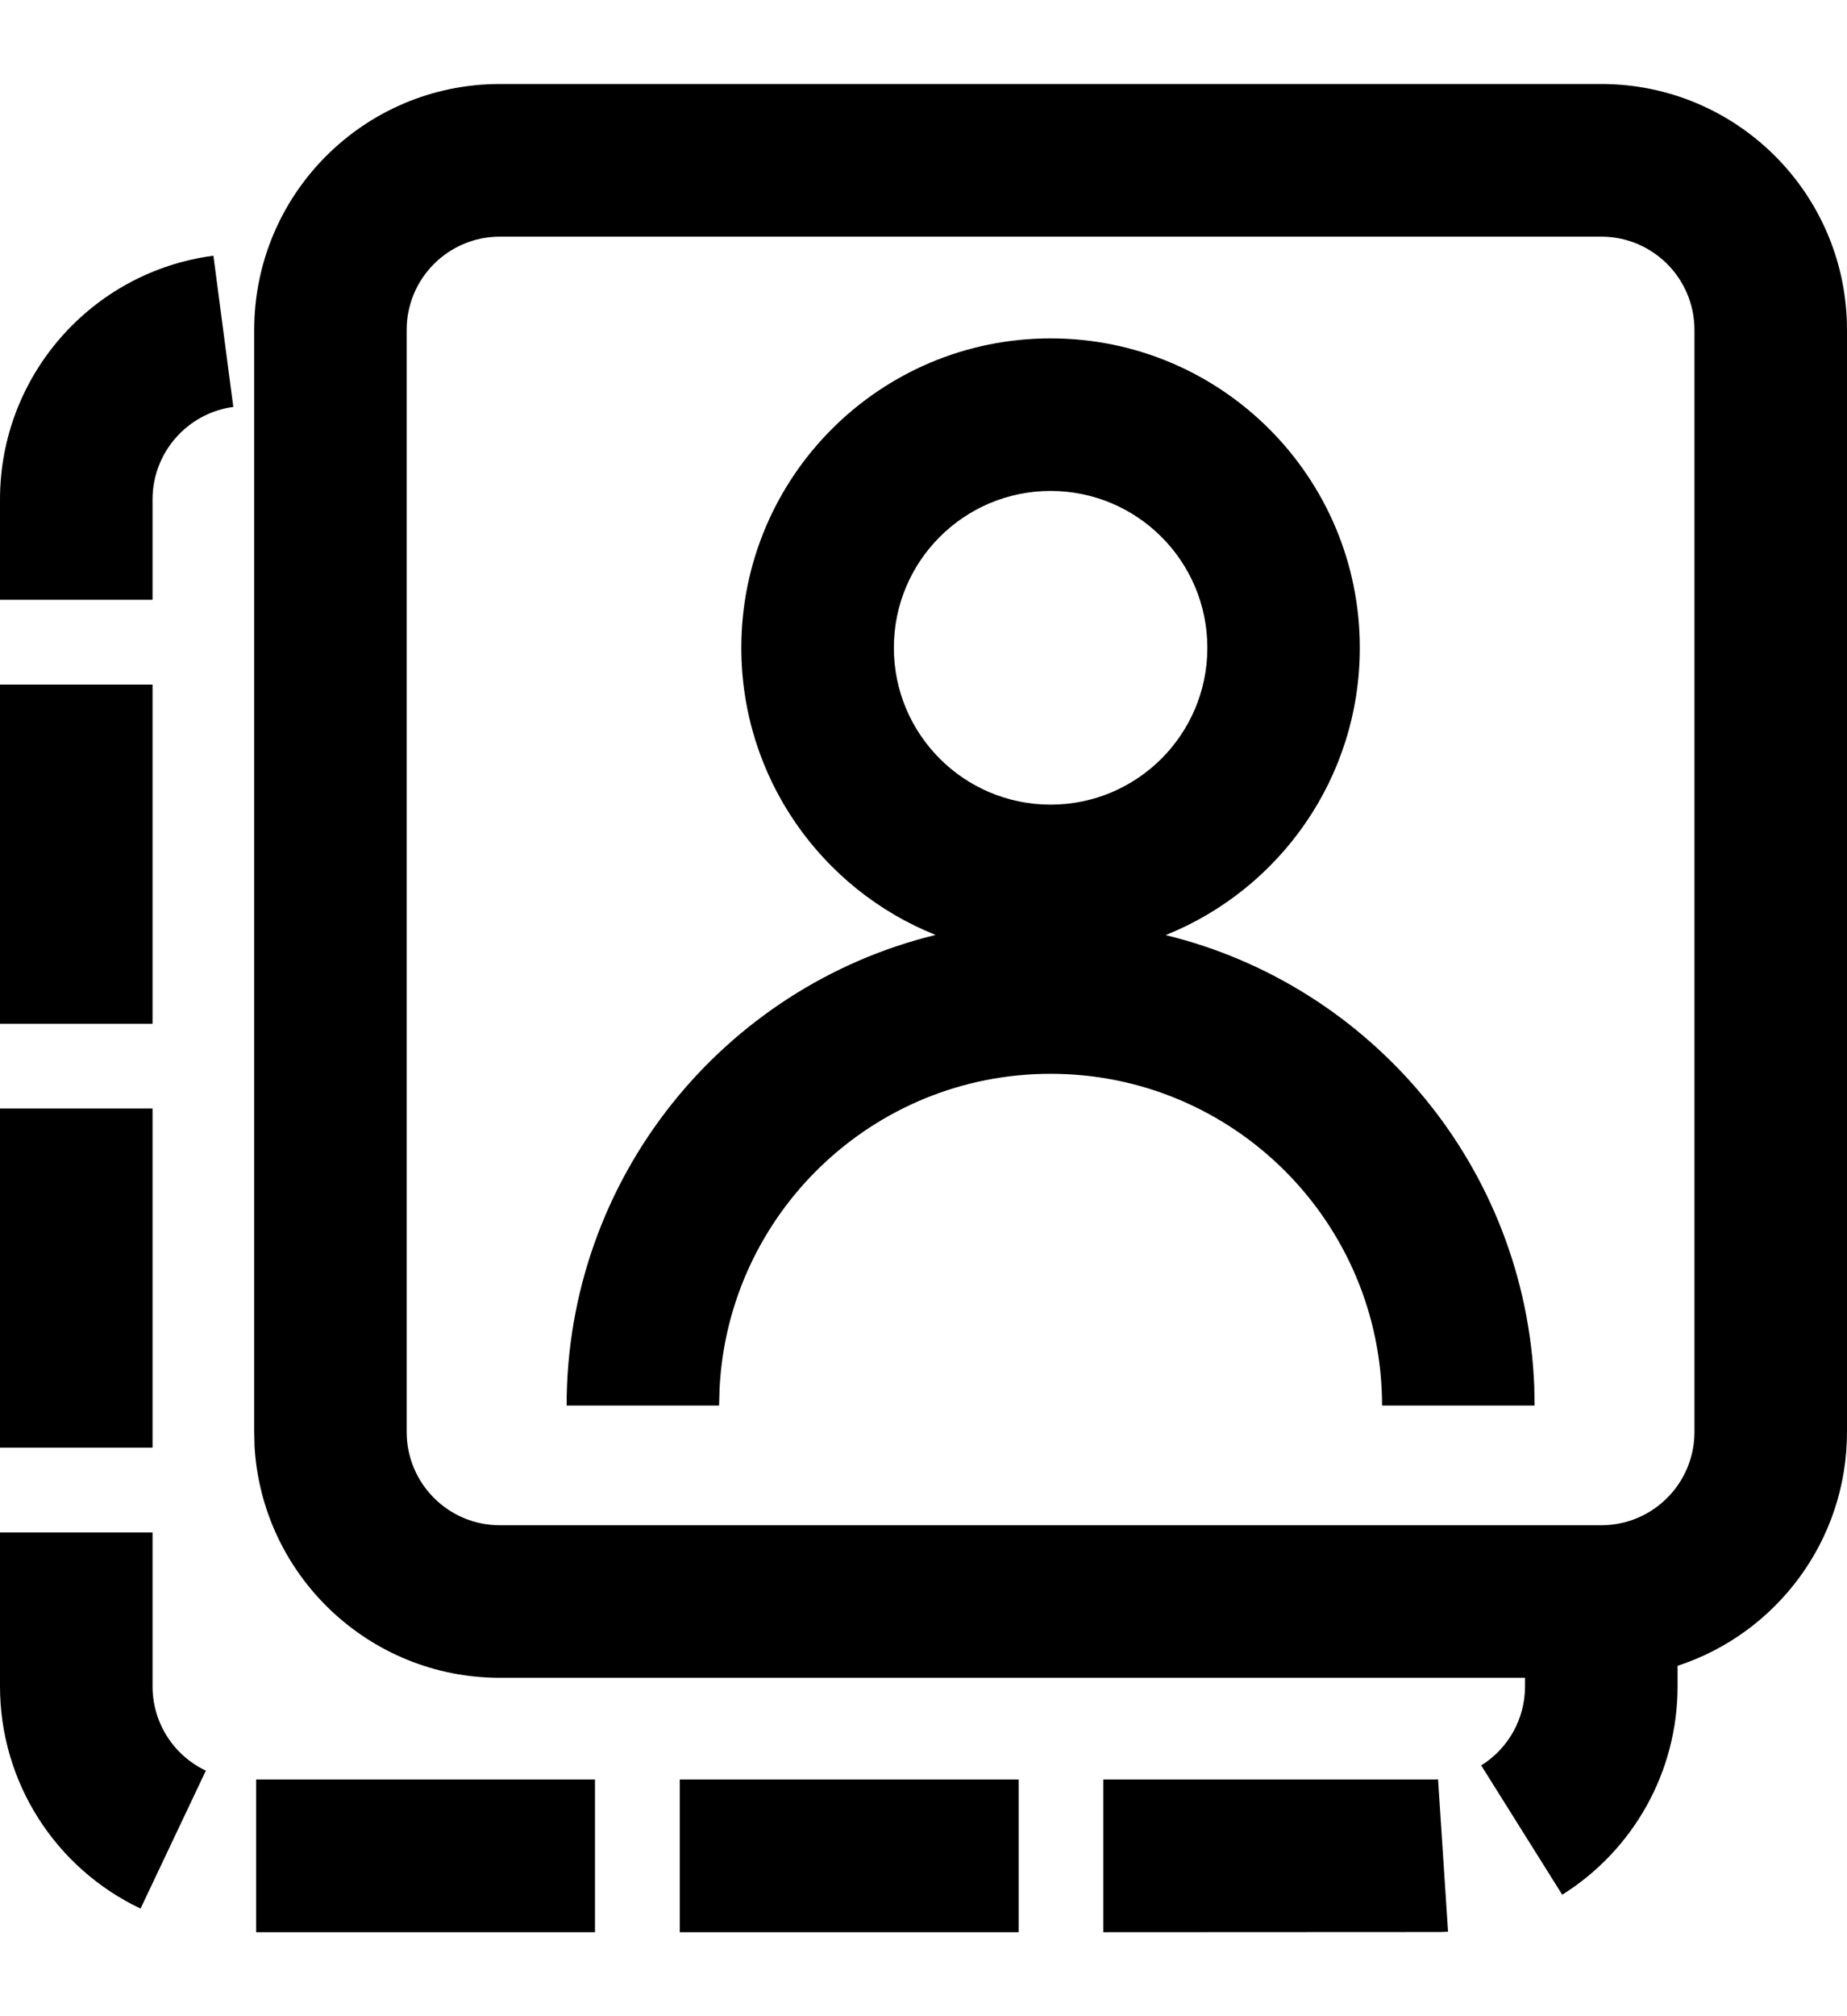<svg width="22" height="24" viewBox="0 0 22 24" xmlns="http://www.w3.org/2000/svg"><path d="M12.133,21.183 L12.133,23 L8.097,23 L8.097,21.183 L12.133,21.183 Z M7.087,21.183 L7.087,23 L3.051,23 L3.051,21.183 L7.087,21.183 Z M17.129,21.181 L17.248,22.994 L17.158,22.998 L13.142,23 L13.142,21.183 L17.06,21.183 C17.084,21.183 17.107,21.183 17.129,21.181 Z M1.817,18.241 L1.817,20.073 C1.817,20.507 2.067,20.895 2.452,21.077 L1.674,22.719 C0.66,22.238 0,21.215 0,20.073 L0,18.241 L1.817,18.241 Z M19.073,1 C20.69,1 22,2.31 22,3.927 L22,3.927 L22,17.046 C22,18.345 21.153,19.447 19.982,19.829 L19.982,20.073 C19.982,21.093 19.455,22.023 18.608,22.554 L17.643,21.015 C17.966,20.813 18.165,20.461 18.165,20.073 L18.165,19.972 L5.954,19.972 C4.396,19.972 3.122,18.754 3.032,17.218 L3.028,17.046 L3.028,3.927 C3.028,2.31 4.338,1 5.954,1 L5.954,1 Z M19.073,2.817 L5.954,2.817 C5.341,2.817 4.844,3.314 4.844,3.927 L4.844,3.927 L4.844,17.046 C4.844,17.659 5.341,18.156 5.954,18.156 L5.954,18.156 L19.073,18.156 C19.686,18.156 20.183,17.659 20.183,17.046 L20.183,17.046 L20.183,3.927 C20.183,3.314 19.686,2.817 19.073,2.817 L19.073,2.817 Z M1.817,13.195 L1.817,17.232 L0,17.232 L0,13.195 L1.817,13.195 Z M12.514,4.028 C14.548,4.028 16.197,5.677 16.197,7.711 C16.197,9.261 15.24,10.588 13.884,11.131 C16.337,11.727 18.176,13.896 18.275,16.509 L18.279,16.731 L16.462,16.731 C16.462,14.55 14.694,12.782 12.514,12.782 C10.401,12.782 8.676,14.441 8.571,16.527 L8.565,16.731 L6.749,16.731 C6.749,14.019 8.621,11.744 11.144,11.129 C9.788,10.588 8.83,9.261 8.83,7.711 C8.83,5.677 10.479,4.028 12.514,4.028 Z M1.817,8.149 L1.817,12.186 L0,12.186 L0,8.149 L1.817,8.149 Z M12.514,5.844 C11.483,5.844 10.647,6.68 10.647,7.711 C10.647,8.742 11.483,9.578 12.514,9.578 C13.545,9.578 14.381,8.742 14.381,7.711 C14.381,6.68 13.545,5.844 12.514,5.844 Z M2.542,3.044 L2.779,4.844 C2.232,4.917 1.817,5.387 1.817,5.945 L1.817,7.14 L0,7.14 L0,5.945 C0,4.472 1.094,3.234 2.542,3.044 Z" fill="#000" fill-rule="evenodd"/></svg>